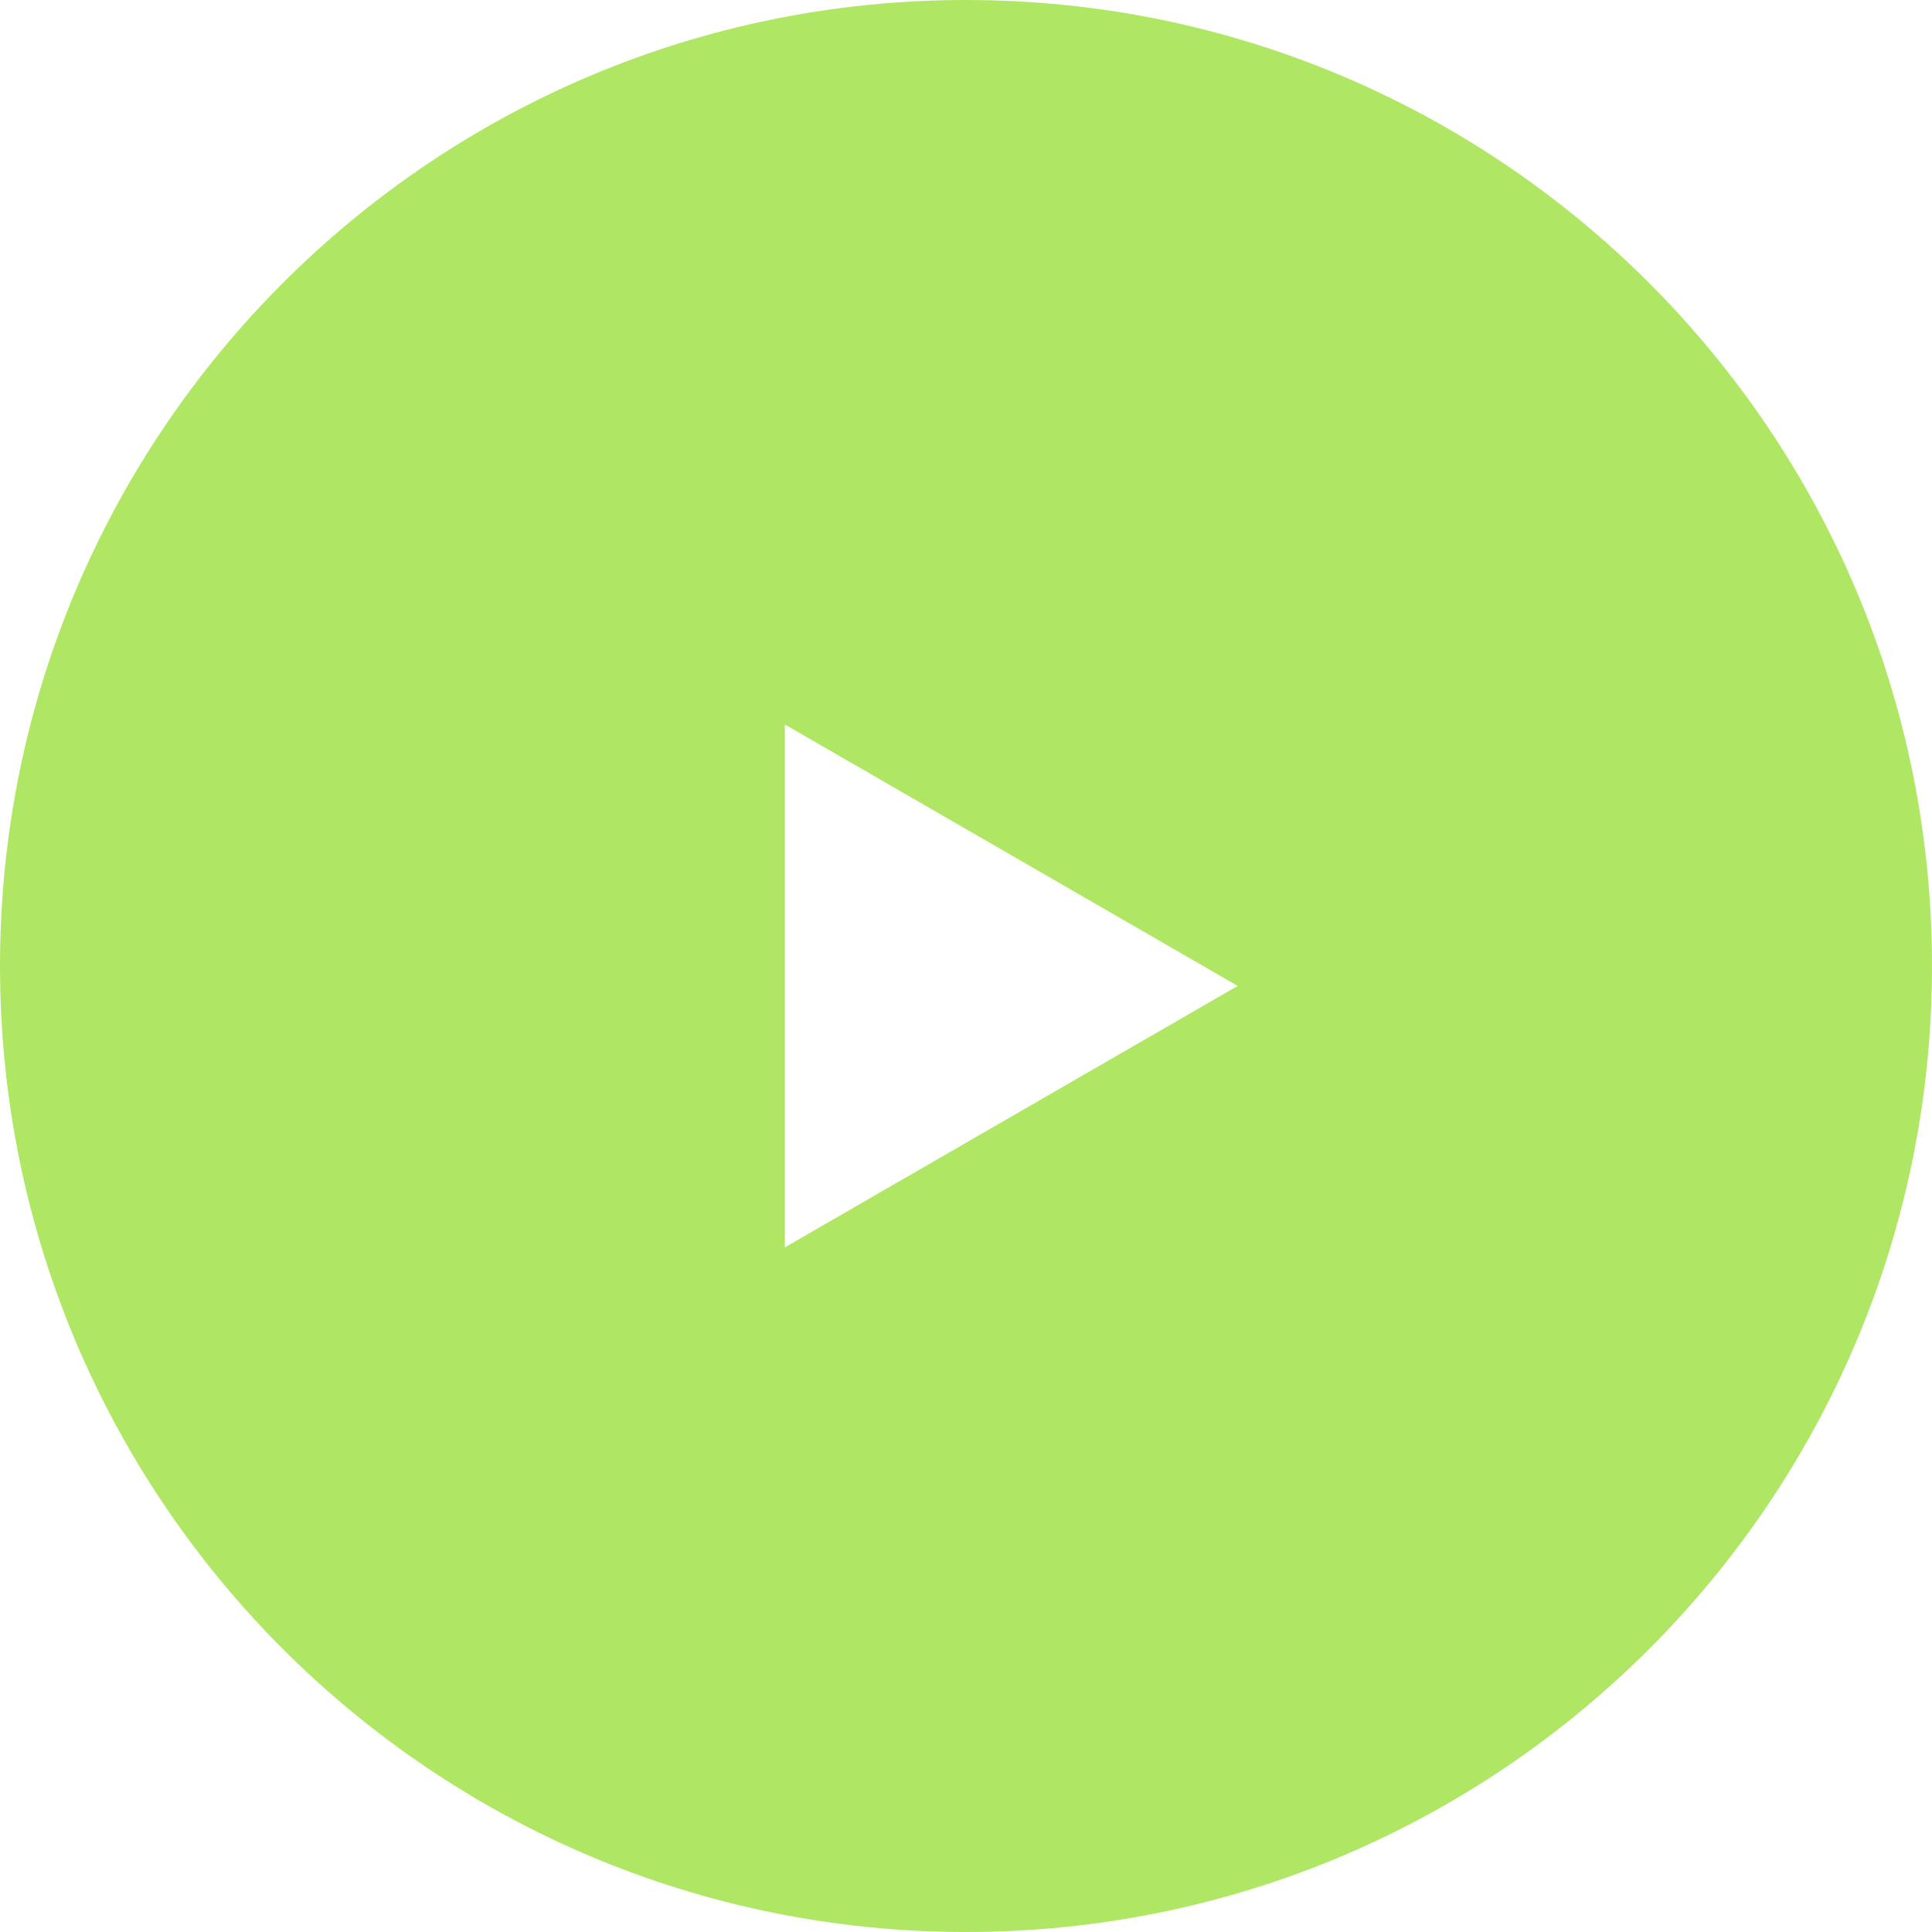 <svg width="32" height="32" viewBox="0 0 32 32" xmlns="http://www.w3.org/2000/svg" fill="none"><path fill-rule="evenodd" clip-rule="evenodd" d="M16 32c8.837 0 16-7.163 16-16s-7.163-16-16-16-16 7.163-16 16 7.163 16 16 16zm-3-11.34l7.5-4.33-7.5-4.33v8.66z" fill="#AFE764"/></svg>